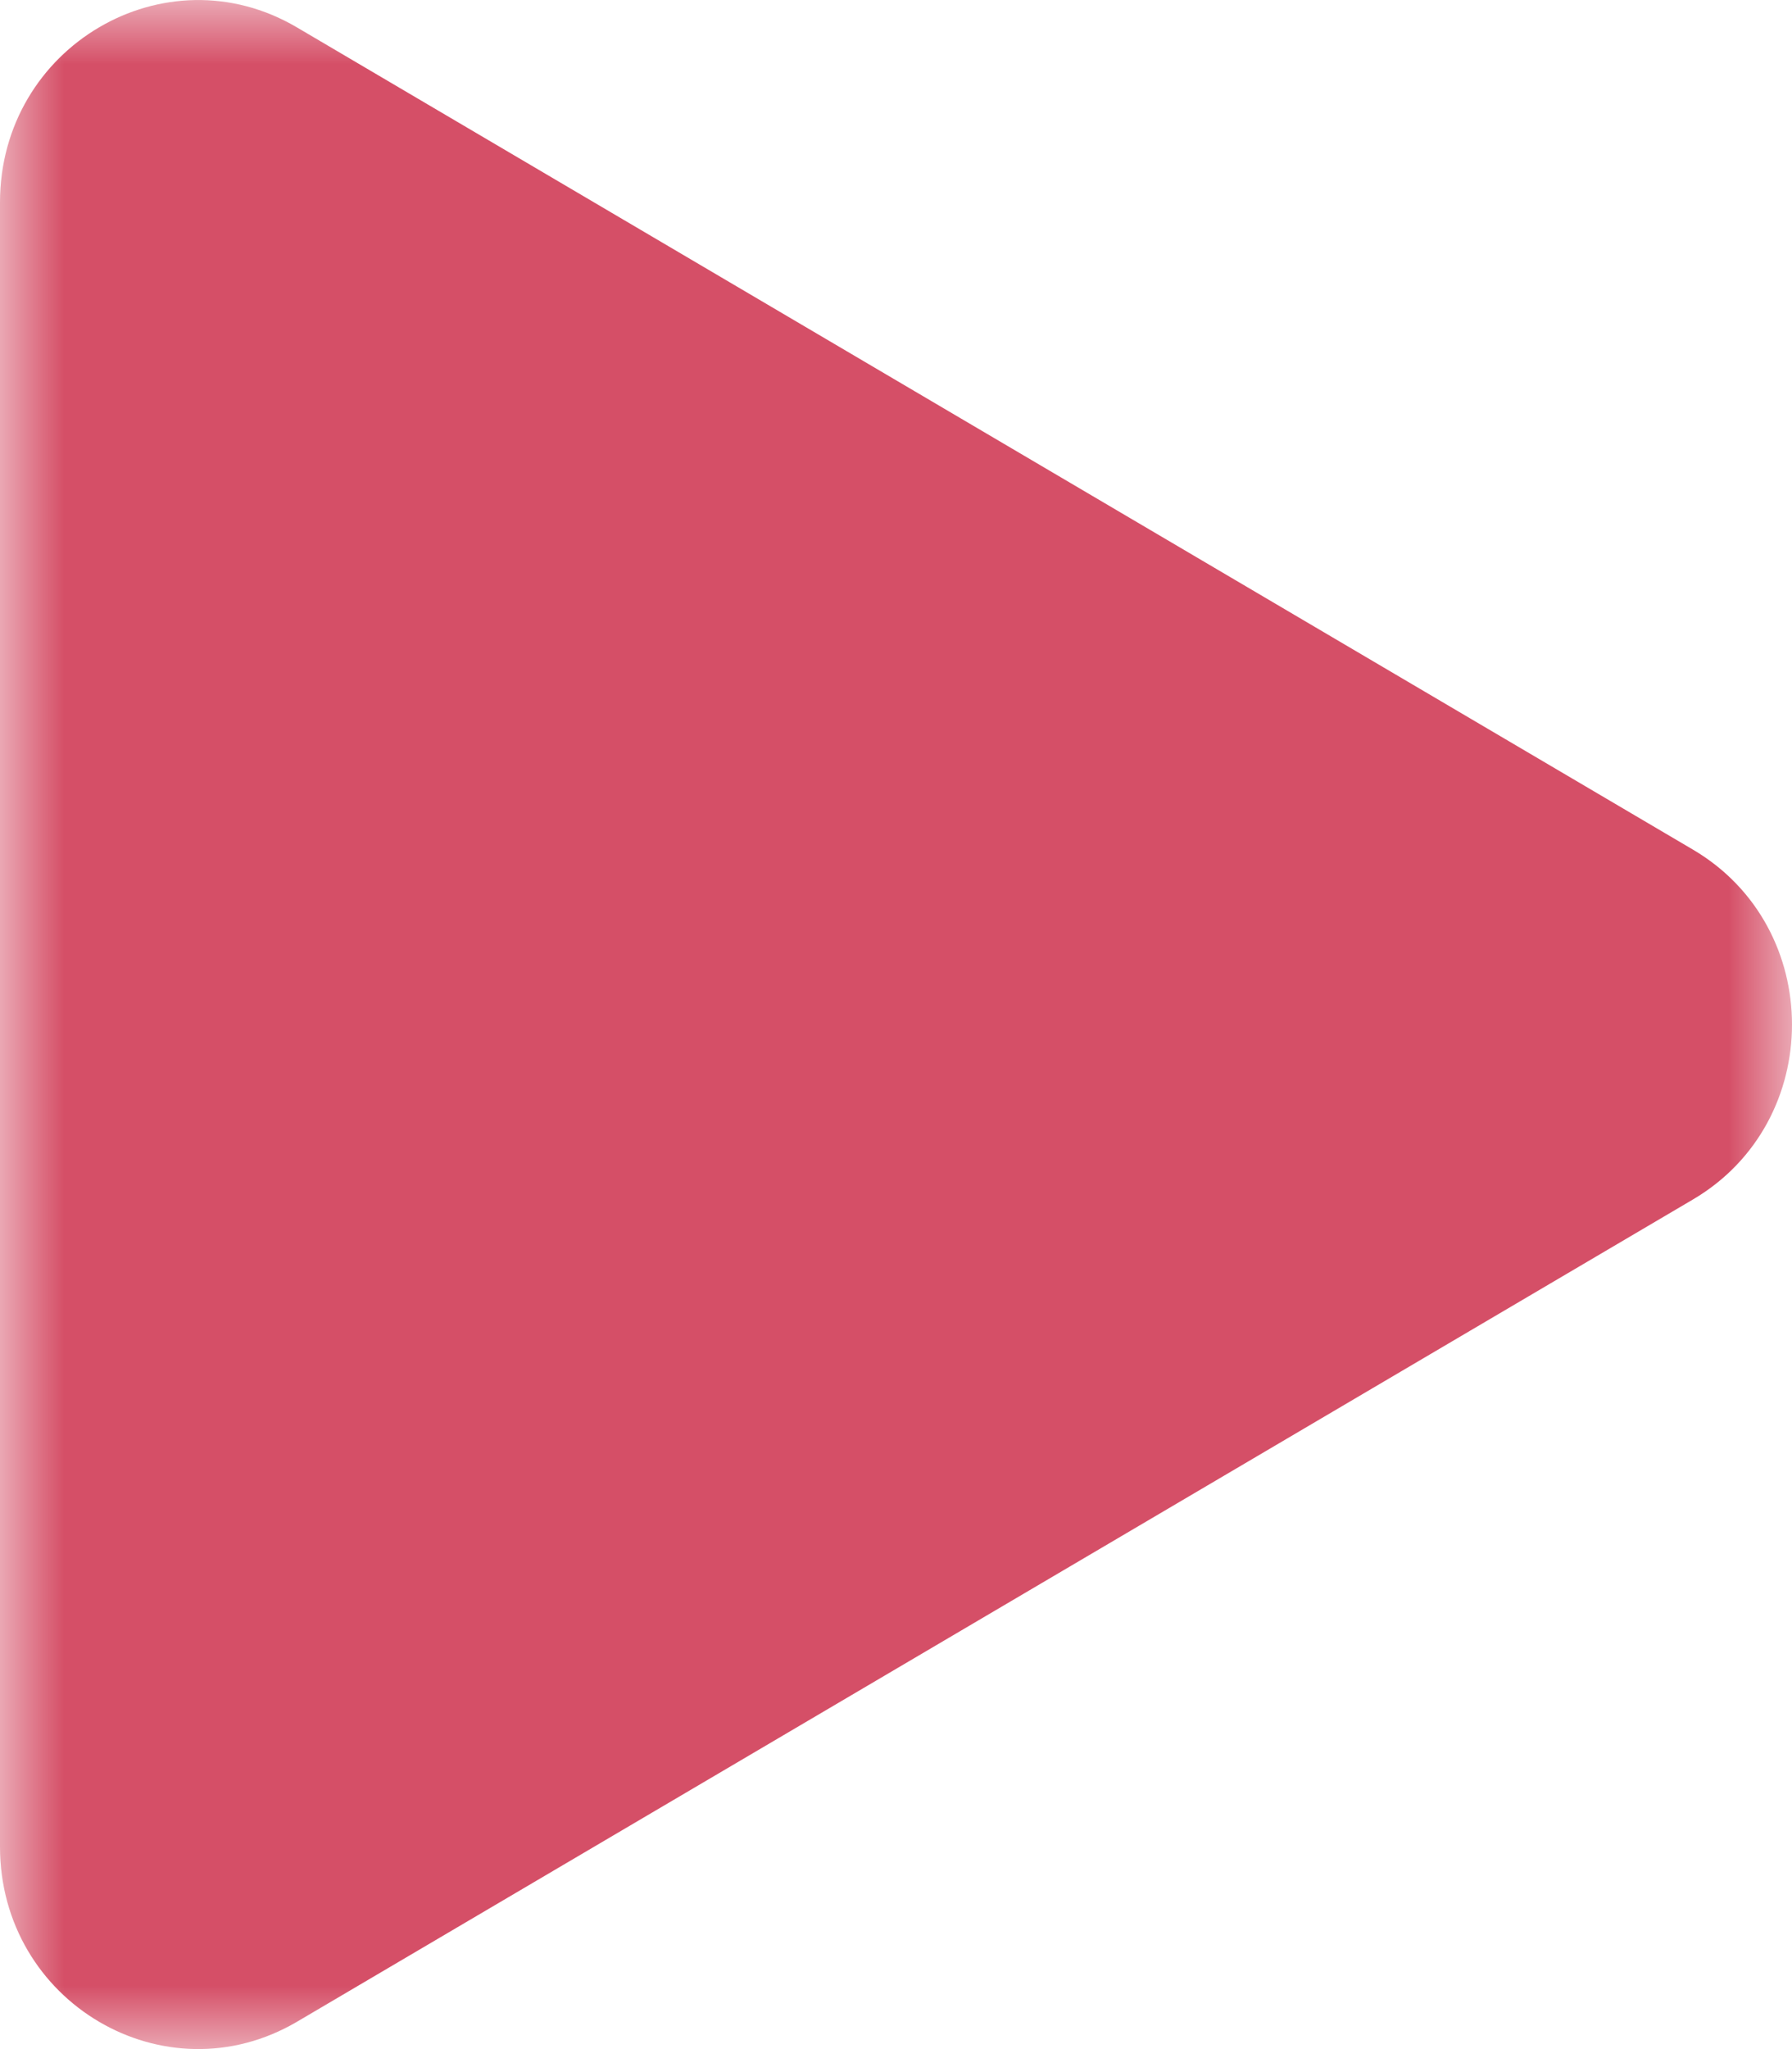<svg xmlns="http://www.w3.org/2000/svg" xmlns:xlink="http://www.w3.org/1999/xlink" width="14" height="16" viewBox="0 0 14 16">
    <defs>
        <path id="zp09ua0qja" d="M0 0L14 0 14 16 0 16z"/>
    </defs>
    <g fill="none" fill-rule="evenodd">
        <g>
            <g transform="translate(-122 -3181) translate(122 3181)">
                <mask id="3q2r6f7bdb" fill="#fff">
                    <use xlink:href="#zp09ua0qja"/>
                </mask>
                <path fill="#D54F67" d="M13.226 9.366l-10.905 6.42C1.289 16.393 0 15.635 0 14.42V1.58C0 .365 1.29-.393 2.32.214l10.906 6.42c1.032.607 1.032 2.125 0 2.732" mask="url(#3q2r6f7bdb)"/>
            </g>
        </g>
    </g>
</svg>
